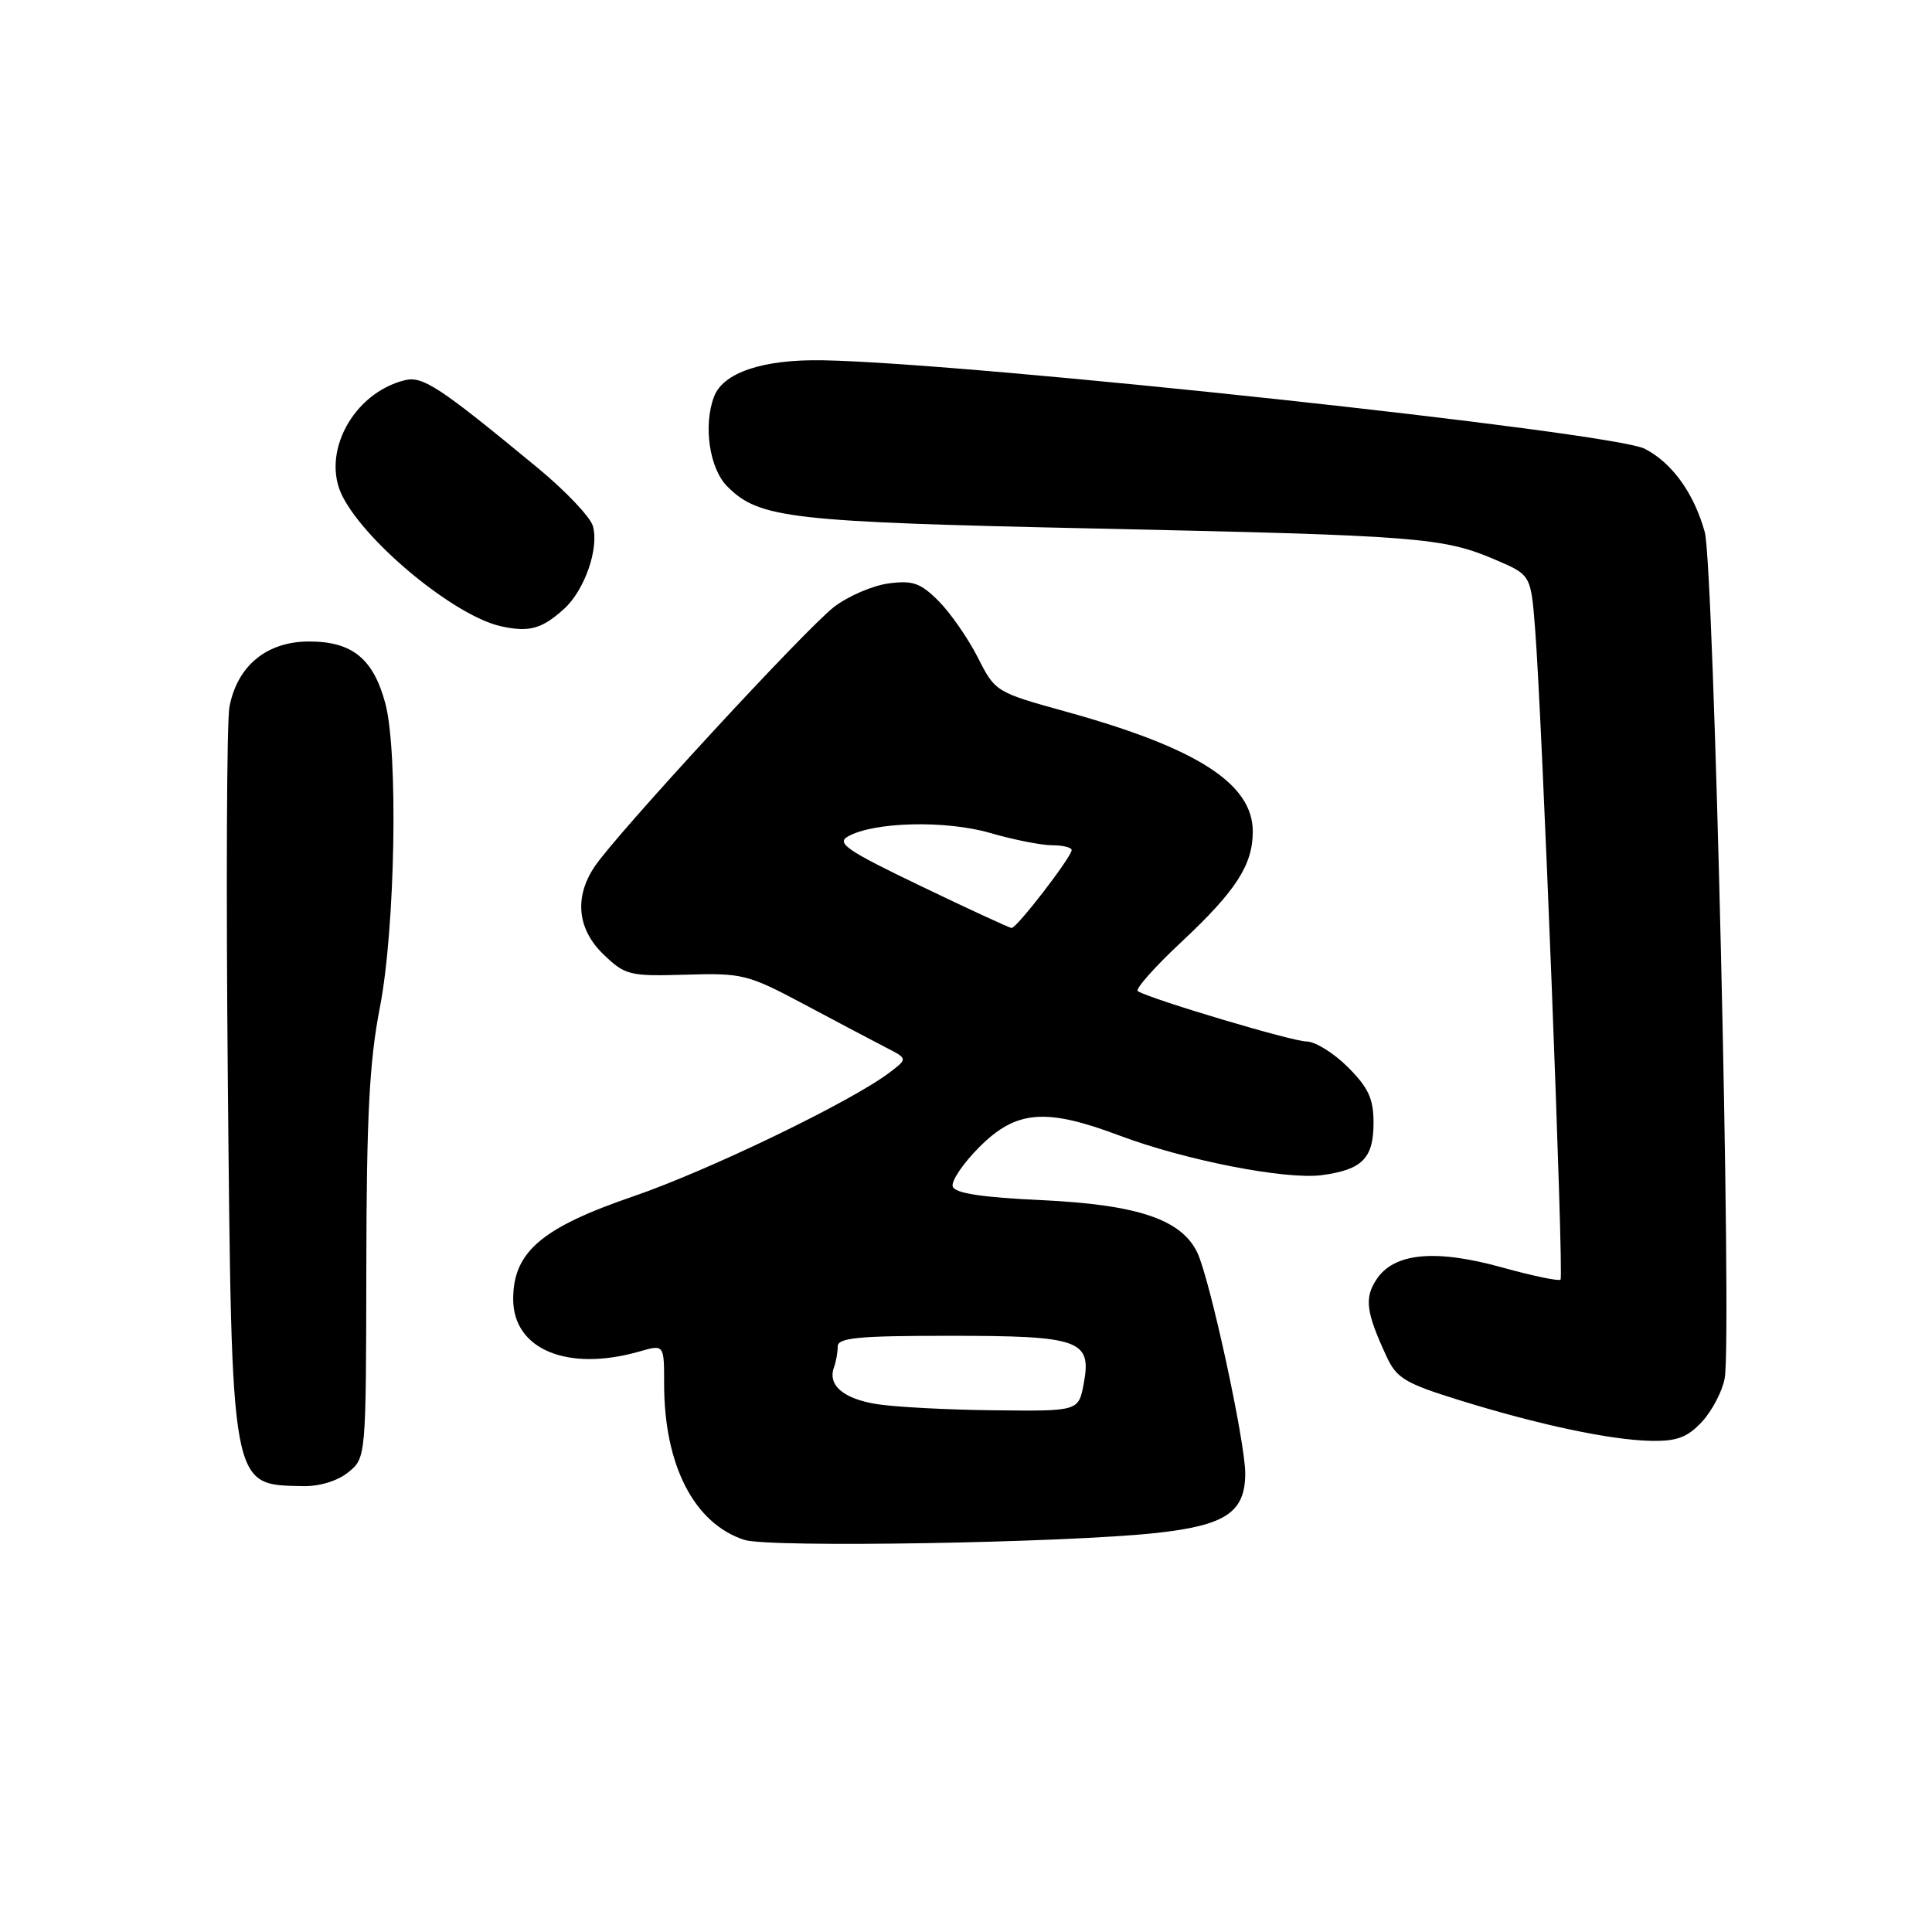<?xml version="1.0" encoding="UTF-8" standalone="no"?>
<!DOCTYPE svg PUBLIC "-//W3C//DTD SVG 1.1//EN" "http://www.w3.org/Graphics/SVG/1.1/DTD/svg11.dtd" >
<svg xmlns="http://www.w3.org/2000/svg" xmlns:xlink="http://www.w3.org/1999/xlink" version="1.1" viewBox="0 0 256 256">
 <g >
 <path fill="currentColor"
d=" M 153.28 203.12 C 162.43 202.11 165.00 200.38 165.00 195.22 C 165.00 191.05 160.33 169.53 158.66 166.00 C 156.57 161.59 150.77 159.63 138.08 159.03 C 130.10 158.66 126.53 158.12 126.24 157.22 C 126.01 156.52 127.60 154.16 129.79 151.97 C 134.65 147.11 138.55 146.79 148.26 150.44 C 157.01 153.74 170.36 156.35 175.16 155.71 C 180.51 154.99 182.00 153.48 182.00 148.78 C 182.00 145.59 181.33 144.13 178.60 141.40 C 176.73 139.53 174.26 138.00 173.11 138.00 C 171.26 138.00 152.63 132.45 150.77 131.34 C 150.36 131.10 152.98 128.14 156.58 124.78 C 163.78 118.04 166.00 114.60 166.00 110.18 C 166.00 103.86 158.67 99.13 141.40 94.34 C 131.93 91.72 131.87 91.68 129.55 87.09 C 128.26 84.56 125.93 81.21 124.37 79.64 C 121.97 77.24 120.94 76.88 117.73 77.31 C 115.64 77.59 112.40 78.98 110.53 80.41 C 106.82 83.24 81.56 110.63 78.76 114.87 C 76.06 118.94 76.51 123.16 80.00 126.50 C 82.85 129.23 83.42 129.37 90.87 129.15 C 98.40 128.92 99.08 129.10 106.62 133.11 C 110.95 135.42 115.80 137.98 117.39 138.80 C 120.28 140.28 120.28 140.28 117.89 142.10 C 112.86 145.94 93.90 155.10 83.92 158.52 C 71.76 162.68 68.00 165.90 68.00 172.14 C 68.00 178.82 75.22 181.81 84.76 179.07 C 88.00 178.14 88.00 178.14 88.00 183.39 C 88.00 194.15 91.98 201.88 98.62 204.04 C 101.88 205.11 141.27 204.44 153.28 203.12 Z  M 46.14 195.09 C 48.50 193.18 48.50 193.18 48.54 167.84 C 48.57 147.87 48.95 140.60 50.33 133.52 C 52.37 123.10 52.79 99.63 51.05 93.17 C 49.45 87.26 46.66 85.00 40.95 85.00 C 35.34 85.00 31.42 88.23 30.40 93.69 C 30.04 95.60 29.95 117.94 30.19 143.33 C 30.72 197.73 30.53 196.71 40.14 196.92 C 42.33 196.97 44.72 196.24 46.14 195.09 Z  M 225.53 188.38 C 226.86 186.94 228.22 184.35 228.53 182.63 C 229.52 177.28 227.10 74.87 225.89 70.50 C 224.45 65.34 221.58 61.35 217.95 59.47 C 213.62 57.24 128.55 48.07 109.00 47.74 C 101.10 47.60 95.84 49.36 94.62 52.54 C 93.16 56.36 94.00 62.09 96.37 64.46 C 100.62 68.71 104.59 69.16 145.50 70.04 C 187.99 70.96 191.24 71.21 198.17 74.18 C 202.85 76.18 202.85 76.18 203.41 83.34 C 204.34 95.03 207.23 169.11 206.78 169.56 C 206.55 169.79 203.04 169.05 198.99 167.93 C 190.15 165.48 184.69 166.01 182.38 169.55 C 180.76 172.01 181.01 173.88 183.73 179.75 C 185.05 182.62 186.21 183.31 193.37 185.53 C 203.95 188.81 213.43 190.82 218.80 190.92 C 222.21 190.98 223.60 190.46 225.53 188.38 Z  M 74.72 80.70 C 77.46 78.24 79.41 72.64 78.56 69.70 C 78.21 68.49 74.92 65.03 71.25 62.00 C 58.18 51.21 56.00 49.78 53.60 50.39 C 46.74 52.11 42.47 60.14 45.41 65.82 C 48.66 72.10 60.37 81.68 66.41 82.99 C 70.13 83.80 71.79 83.34 74.72 80.70 Z  M 116.16 186.05 C 111.72 185.33 109.64 183.53 110.51 181.17 C 110.78 180.44 111.00 179.20 111.00 178.42 C 111.00 177.26 113.69 177.00 125.81 177.00 C 143.13 177.00 144.68 177.55 143.60 183.34 C 142.91 187.00 142.91 187.00 131.70 186.87 C 125.54 186.81 118.55 186.43 116.16 186.05 Z  M 122.00 117.40 C 112.27 112.73 110.78 111.72 112.35 110.84 C 115.78 108.89 125.33 108.66 131.23 110.38 C 134.30 111.27 137.98 112.00 139.40 112.00 C 140.83 112.00 142.00 112.29 142.00 112.64 C 142.00 113.54 134.71 123.01 134.04 122.96 C 133.75 122.95 128.32 120.44 122.00 117.40 Z "/>
</g>
</svg>